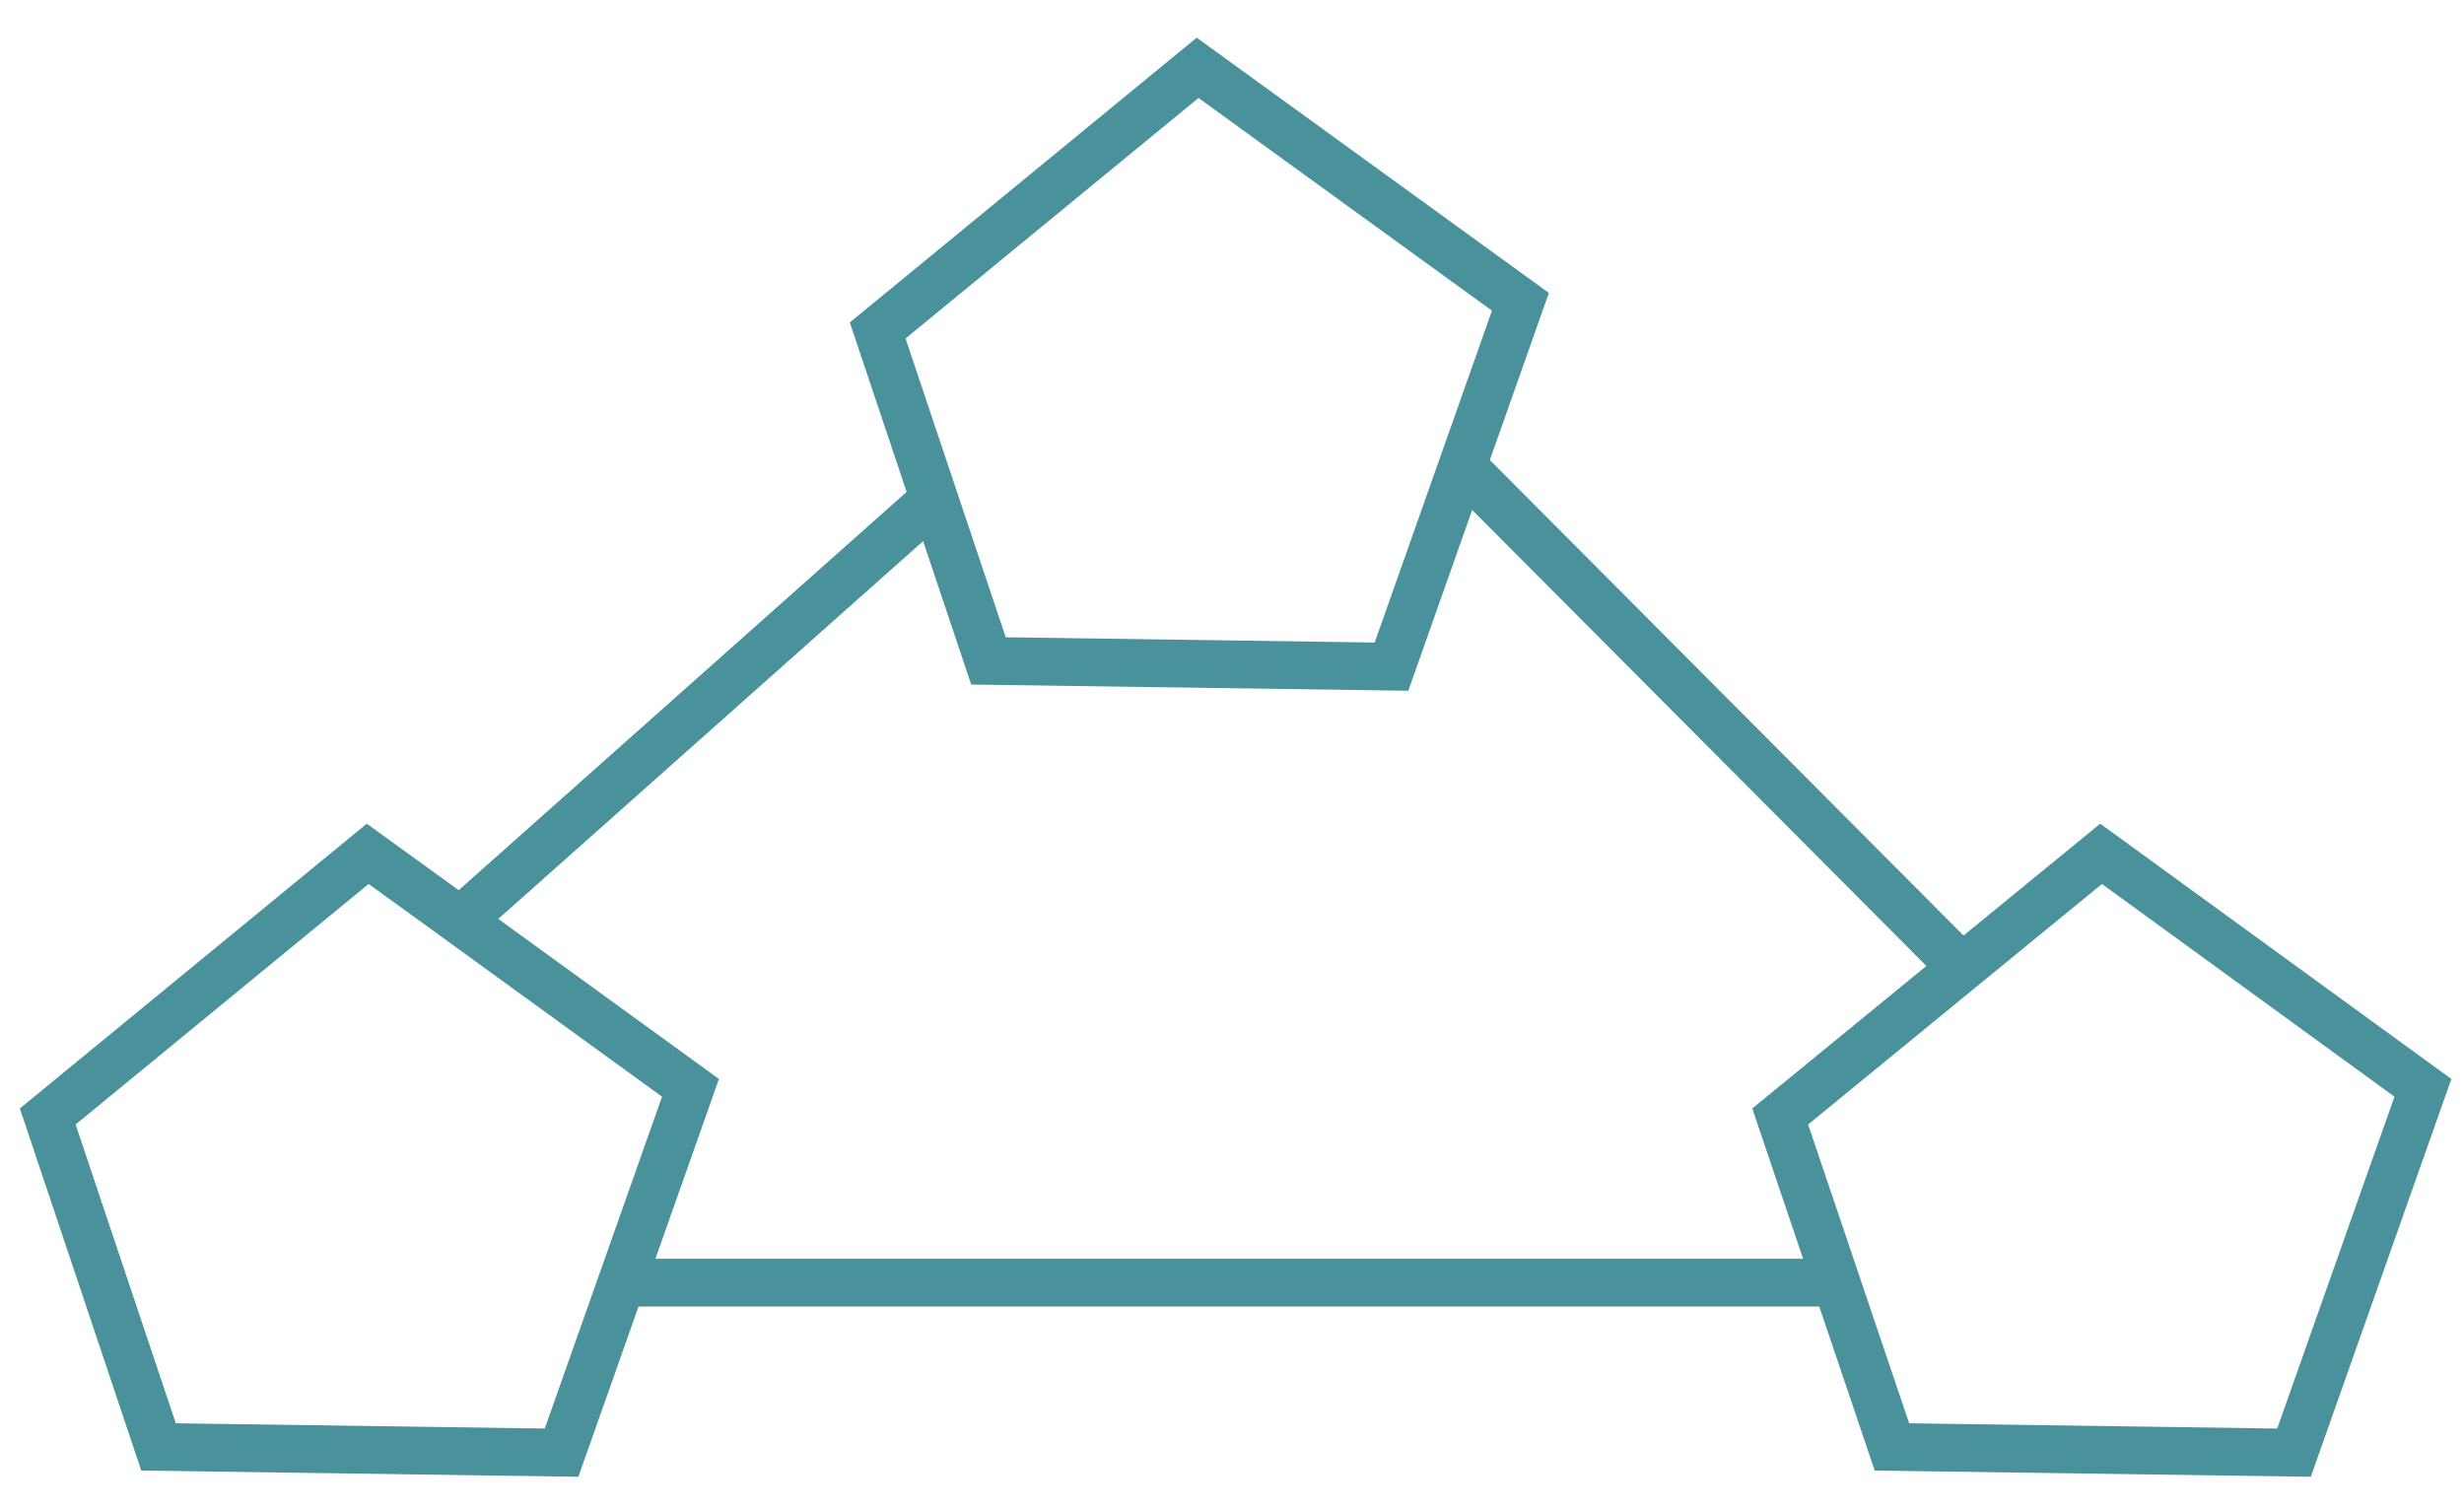 <?xml version="1.0" encoding="utf-8"?>
<!-- Generator: Adobe Illustrator 17.1.0, SVG Export Plug-In . SVG Version: 6.00 Build 0)  -->
<!DOCTYPE svg PUBLIC "-//W3C//DTD SVG 1.1//EN" "http://www.w3.org/Graphics/SVG/1.1/DTD/svg11.dtd">
<svg version="1.1" xmlns="http://www.w3.org/2000/svg" xmlns:xlink="http://www.w3.org/1999/xlink" x="0px" y="0px"
	 viewBox="0 0 258 158" enable-background="new 0 0 258 158" xml:space="preserve">
<g id="Слой_2">
</g>
<g id="Слой_3">
</g>
<g id="Слой_1">
	<polygon fill="none" stroke="#49919B" stroke-width="5" stroke-miterlimit="10" points="145.7,69.8 103.5,69.2 91.9,34.6 
		125.4,7.1 159.2,31.6 	"/>
	<polygon fill="none" stroke="#49919B" stroke-width="5" stroke-miterlimit="10" points="240.2,152.1 198.1,151.5 186.4,116.9 
		220,89.4 253.7,113.9 	"/>
	<polygon fill="none" stroke="#49919B" stroke-width="5" stroke-miterlimit="10" points="58.8,152.1 16.6,151.5 5,116.9 38.5,89.4 
		45,94.1 72.3,113.9 	"/>
	<line fill="none" stroke="#49919B" stroke-width="5" stroke-miterlimit="10" x1="97.8" y1="52.3" x2="48.2" y2="96.4"/>
	<line fill="none" stroke="#49919B" stroke-width="5" stroke-miterlimit="10" x1="65" y1="134.3" x2="192.3" y2="134.3"/>
	<line fill="none" stroke="#49919B" stroke-width="5" stroke-miterlimit="10" x1="205.4" y1="101.3" x2="153.1" y2="48.8"/>
</g>
</svg>

